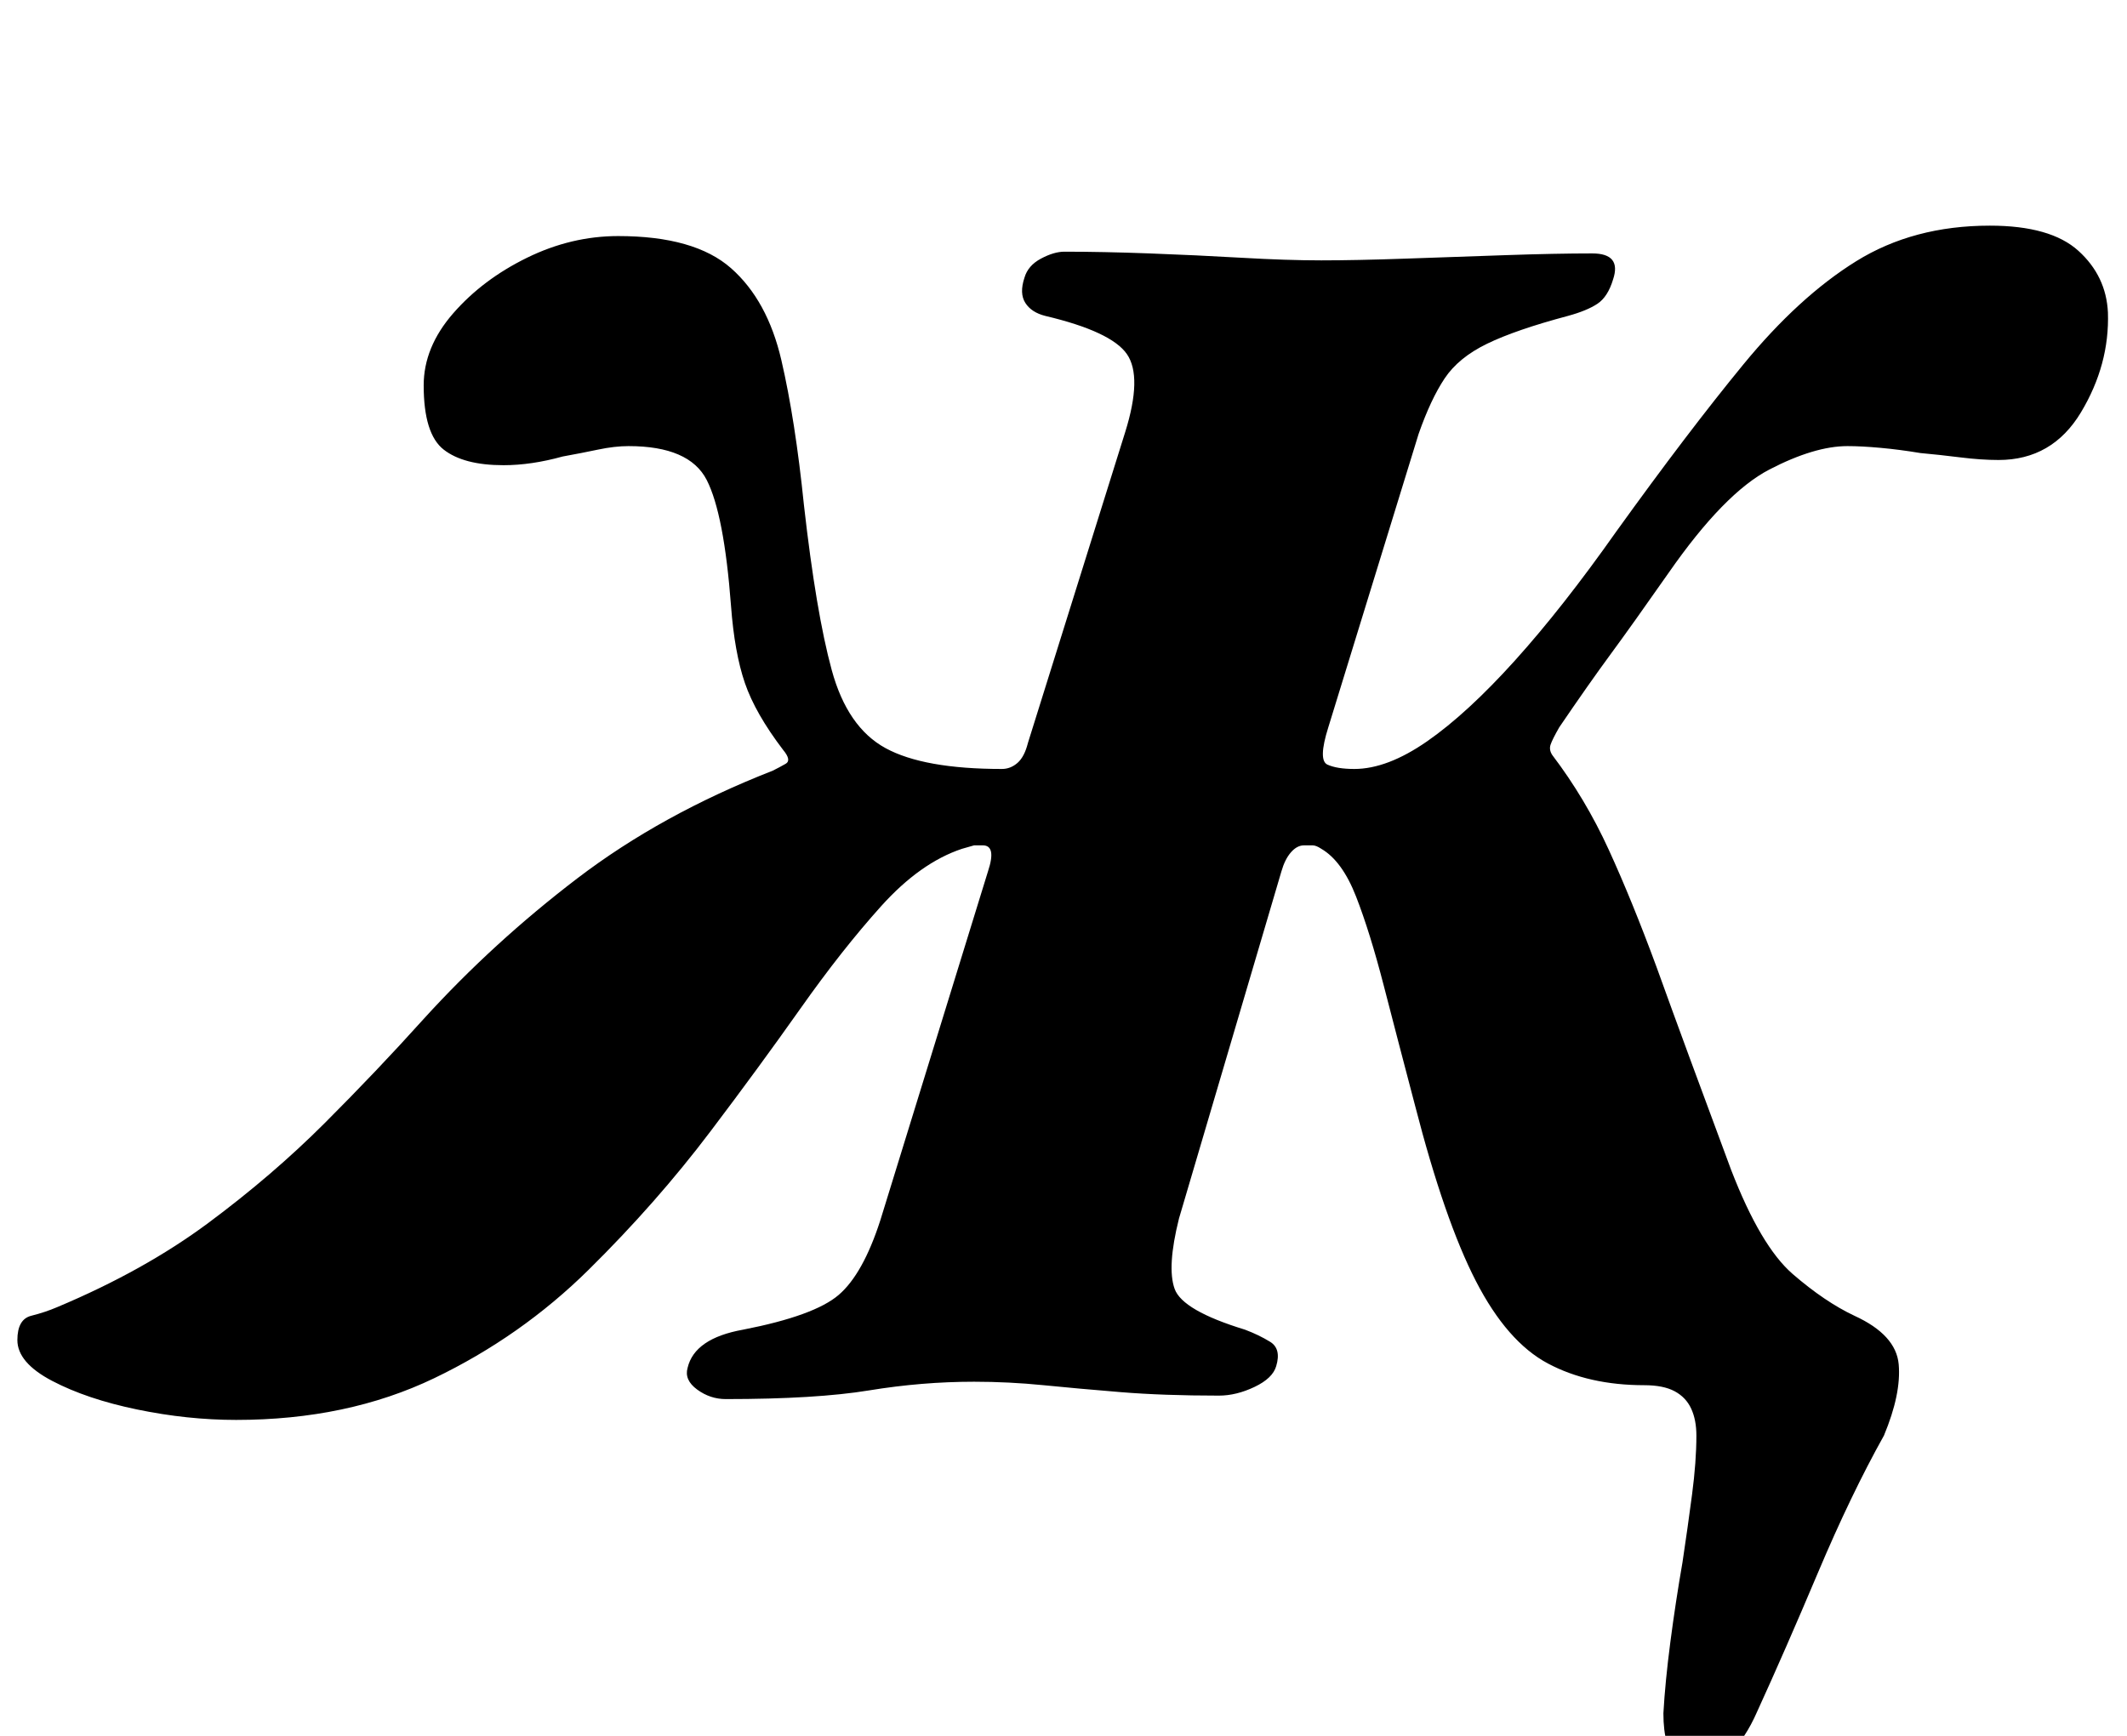 <?xml version="1.0" standalone="no"?>
<!DOCTYPE svg PUBLIC "-//W3C//DTD SVG 1.1//EN" "http://www.w3.org/Graphics/SVG/1.1/DTD/svg11.dtd" >
<svg xmlns="http://www.w3.org/2000/svg" xmlns:xlink="http://www.w3.org/1999/xlink" version="1.1" viewBox="-80 0 1225 1000">
  <g transform="matrix(1 0 0 -1 0 800)">
   <path fill="currentColor"
d="M898 -218q-6 0 -11 3.5t-7 10.5t-2 17q1 18 4 41t7 46q3 20 5.5 39t2.5 34q0 9 -3 15.5t-9.5 10t-17.5 3.5q-32 0 -55.5 12.5t-41.5 47.5t-35 101q-10 38 -18 69t-16 51.5t-20 27.5q-3 2 -5 2h-5q-4 0 -7.5 -4t-5.5 -11l-59 -200q-7 -28 -2.5 -40.5t40.5 -23.5
q8 -3 14.5 -7t3.5 -14q-2 -7 -12.5 -12t-20.5 -5q-32 0 -56.5 2t-44.5 4t-40 2q-30 0 -60.5 -5t-82.5 -5q-9 0 -16.5 5.5t-5.5 12.5q4 17 32 22q41 8 55 20t24 43l62 201q5 15 -3 15h-5t-7 -2q-24 -8 -46.5 -33t-46.5 -59t-52 -71q-31 -41 -70 -79.5t-89 -62.5t-114 -24
q-28 0 -57 6t-49 16.5t-20 23.5q0 12 8 14t15 5q50 21 87 48.5t67 57.5t57 60q40 44 88.5 81t112.5 62q4 2 7.5 4t-1.5 8q-16 21 -22 38.5t-8 44.5q-4 53 -14 72.5t-45 19.5q-8 0 -17.5 -2t-20.5 -4q-18 -5 -34 -5q-23 0 -34.5 9t-11.5 37q0 22 17 41.5t42.5 32t52.5 12.5
q44 0 65 -18.5t29 -53t13 -83.5q7 -62 16 -95t31 -45t67 -12q5 0 9 3.5t6 11.5l56 179q10 32 1 45t-47 22q-8 2 -11.5 7.5t-0.5 14.5q2 7 9.5 11t13.5 4q22 0 49 -1t53 -2.5t46 -1.5t48.5 1t57.5 2t50 1q17 0 12 -15q-3 -10 -9 -14t-17 -7q-30 -8 -46.5 -16t-24.5 -20
t-15 -32l-52 -169q-6 -19 -0.5 -21.5t15.5 -2.5q19 0 42 16t50.5 46.5t58.5 74.5q41 57 73 96t65 59.5t77 20.5q35 0 51 -14.5t17 -35.5q1 -30 -15.5 -57.5t-47.5 -27.5q-10 0 -22 1.5t-23 2.5q-12 2 -23 3t-19 1q-19 0 -45 -13.5t-58 -59.5q-21 -30 -33.5 -47t-29.5 -42
q-4 -7 -5 -10t1 -6q19 -25 32.5 -54.5t27.5 -67.5q9 -25 19.5 -53.5t23.5 -63.5q17 -44 35.5 -60t35.5 -24q24 -11 25.5 -28t-8.5 -41q-19 -34 -38 -79t-35 -80q-7 -16 -16 -24t-18 -8z" />
  </g>

</svg>
